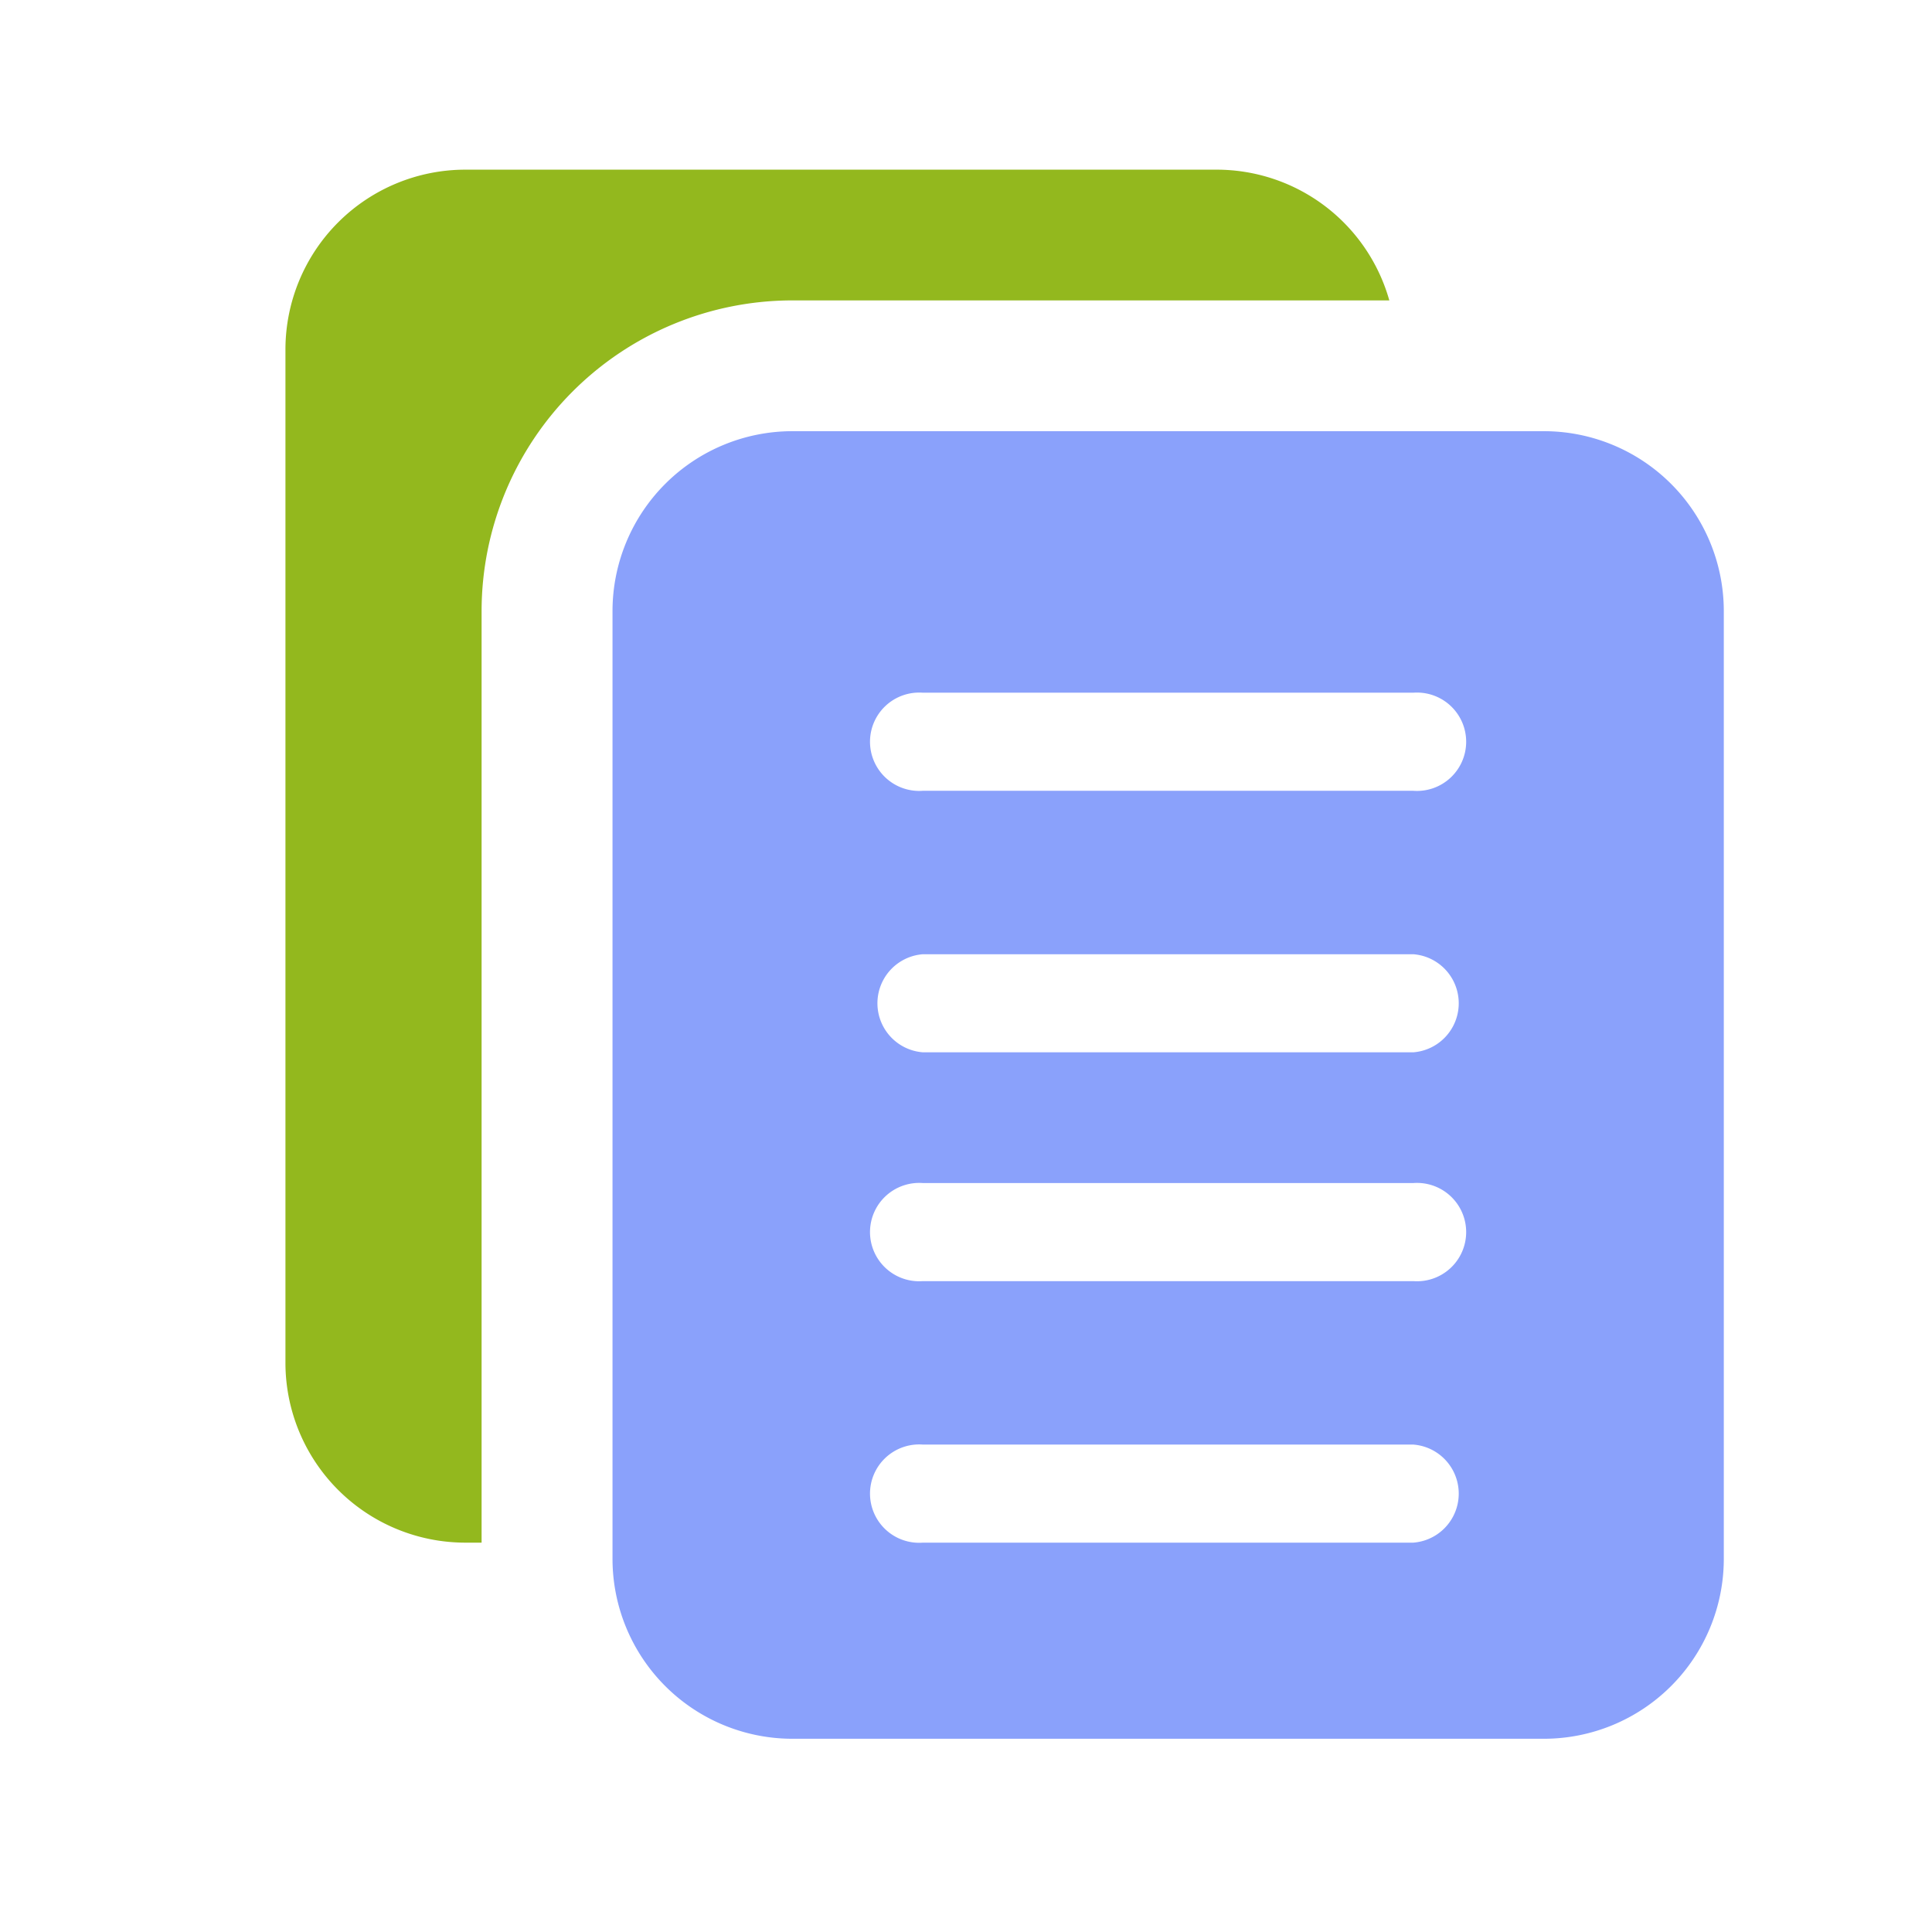 <svg id="posted" xmlns="http://www.w3.org/2000/svg" width="55" height="55" viewBox="0 0 55 55">
  <g id="iconfinder_user_male_172625">
    <rect id="Rectangle_125" data-name="Rectangle 125" width="55" height="55" fill="none"/>
    <g id="Group_321" data-name="Group 321">
      <g id="portable-document-format" transform="translate(6.265 4.83)">
        <path id="Path_538" data-name="Path 538" d="M7.445,12.563a8.851,8.851,0,0,1,8.841-8.841h17A5.108,5.108,0,0,0,28.384,0H6.98A5.123,5.123,0,0,0,1.861,5.118V33.968A5.123,5.123,0,0,0,6.98,39.086h.465Z" fill="#93b81e"/>
        <path id="Path_539" data-name="Path 539" d="M37.69,7.445h-21.4a5.123,5.123,0,0,0-5.118,5.118V39.551a5.123,5.123,0,0,0,5.118,5.118h21.4a5.123,5.123,0,0,0,5.118-5.118V12.563A5.123,5.123,0,0,0,37.69,7.445ZM33.968,39.086H20.008a1.4,1.4,0,1,1,0-2.792H33.968a1.4,1.4,0,0,1,0,2.792Zm0-7.445H20.008a1.4,1.4,0,1,1,0-2.792H33.968a1.4,1.4,0,1,1,0,2.792Zm0-6.514H20.008a1.4,1.4,0,0,1,0-2.792H33.968a1.4,1.4,0,0,1,0,2.792Zm0-7.445H20.008a1.4,1.4,0,1,1,0-2.792H33.968a1.4,1.4,0,1,1,0,2.792Z" fill="#8aa1fb"/>
      </g>
    </g>
  </g>
</svg>
